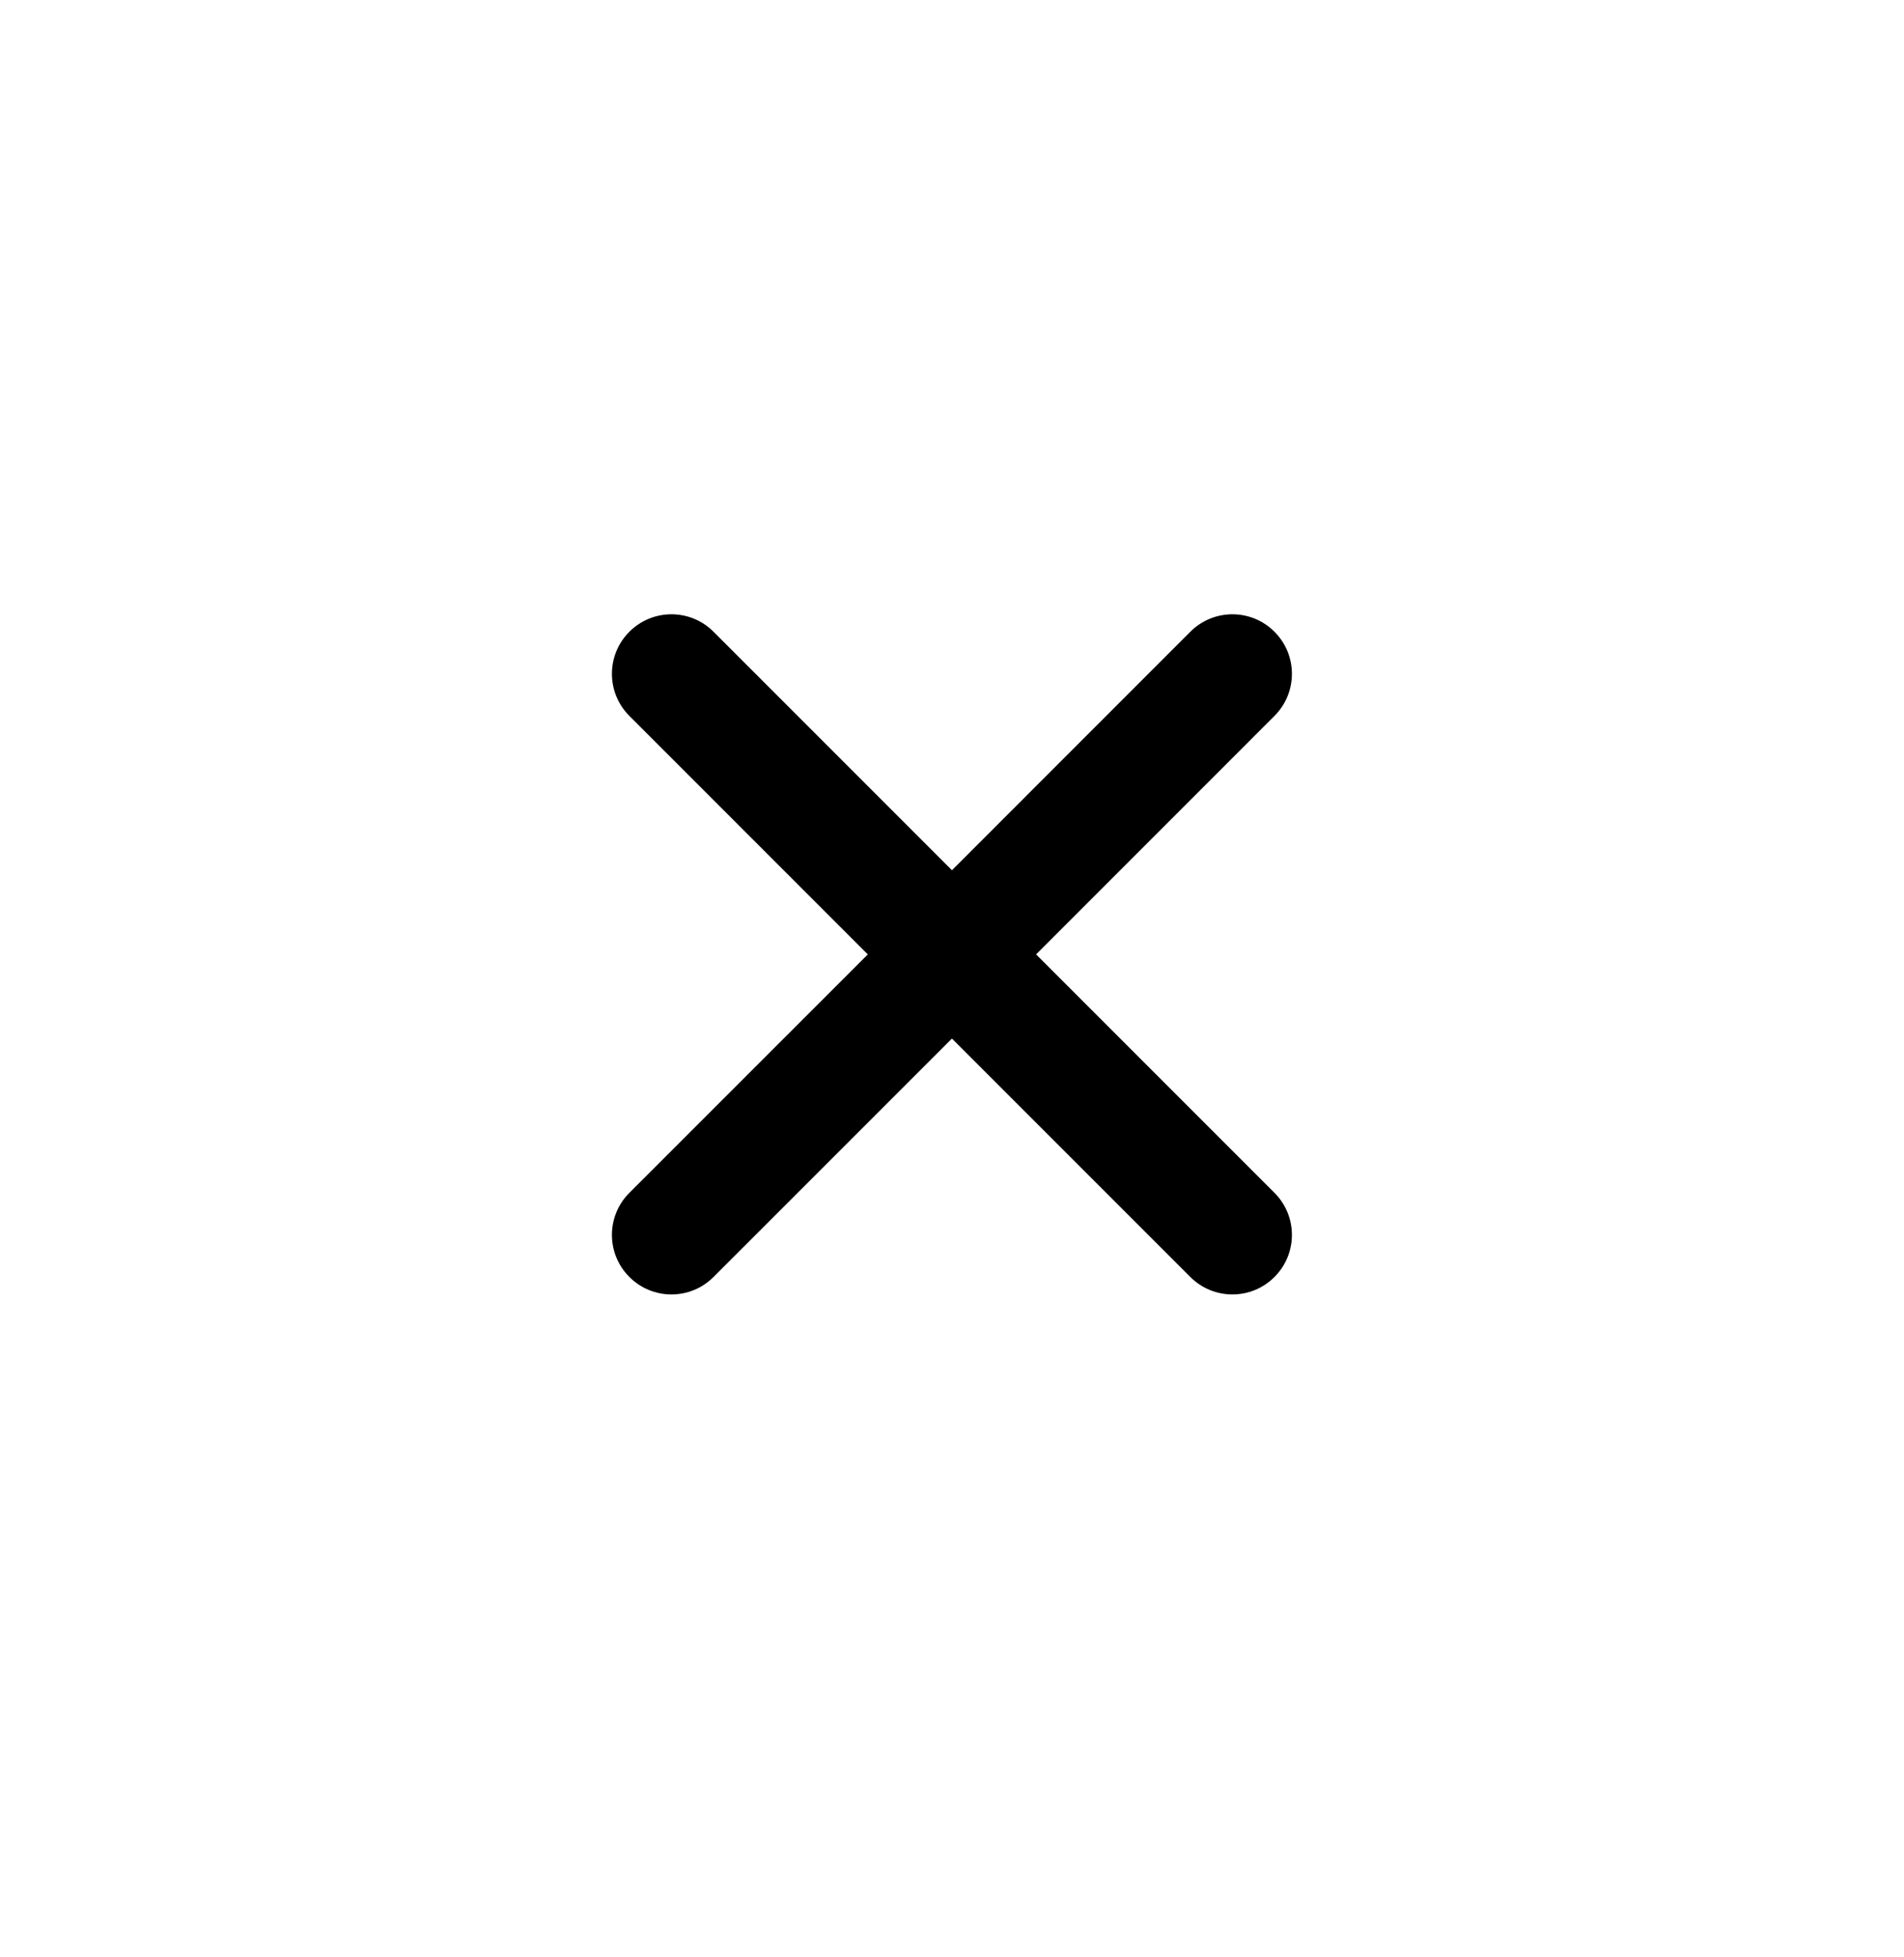 <svg width="36" height="37" viewBox="0 0 36 37" fill="none" xmlns="http://www.w3.org/2000/svg">
<path d="M24.097 13.533C24.537 13.094 24.537 12.381 24.097 11.942C23.658 11.502 22.946 11.502 22.506 11.942L17.999 16.45L13.491 11.942C13.052 11.502 12.339 11.502 11.9 11.942C11.46 12.381 11.46 13.094 11.9 13.533L16.408 18.041L11.9 22.548C11.46 22.988 11.46 23.7 11.9 24.139C12.339 24.579 13.052 24.579 13.491 24.139L17.999 19.632L22.506 24.139C22.946 24.579 23.658 24.579 24.097 24.139C24.537 23.7 24.537 22.988 24.097 22.548L19.59 18.041L24.097 13.533Z" fill="black"/>
</svg>
